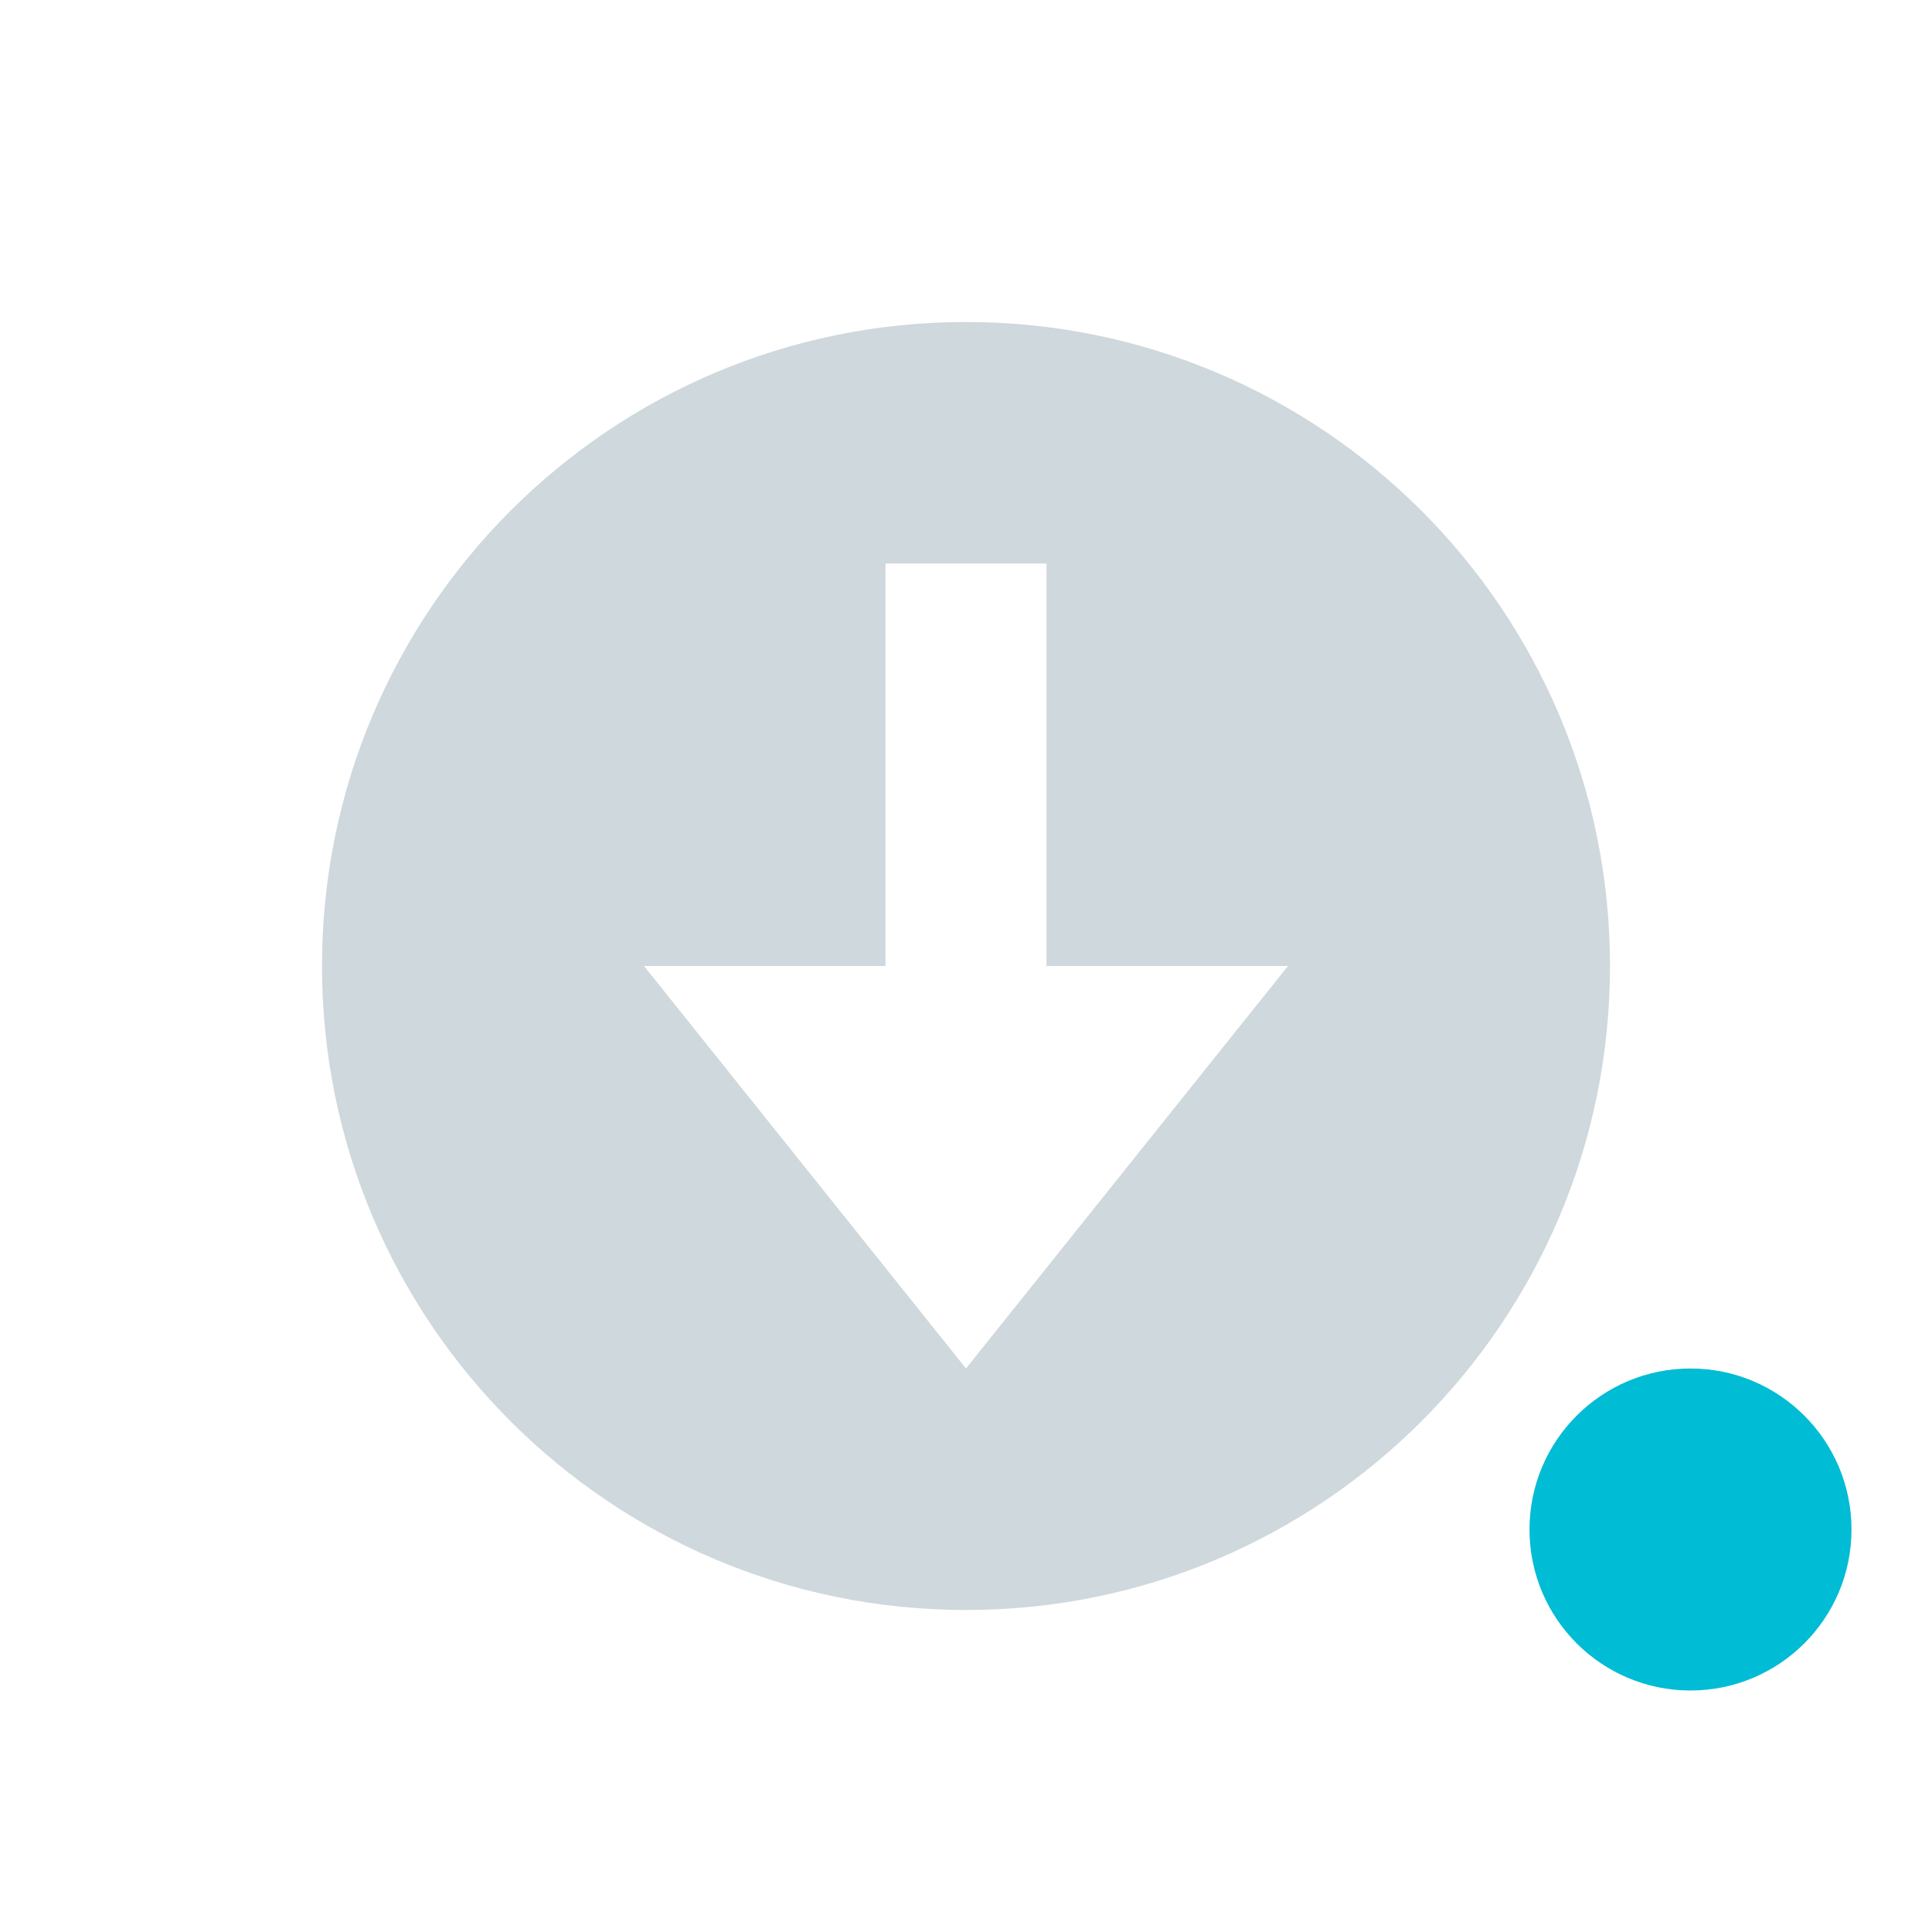 <svg width="24" height="24" version="1.1" xmlns="http://www.w3.org/2000/svg">
 <defs>
  <style type="text/css">.ColorScheme-Text { color:#cfd8dc; } .ColorScheme-Highlight { color:#00bcd4; }</style>
 </defs>
 <g transform="translate(1,1)">
  <circle class="ColorScheme-Highlight" cx="20" cy="18" r="2" style="fill:currentColor"/>
  <path class="ColorScheme-Text" d="m11 3c-4.418 0-8 3.582-8 8 0 4.418 3.582 8 8 8 4.418 0 8-3.582 8-8 0-4.418-3.582-8-8-8zm-1 3h2v5h3l-4 5-4-5h3z" style="fill:currentColor"/>
 </g>
</svg>
